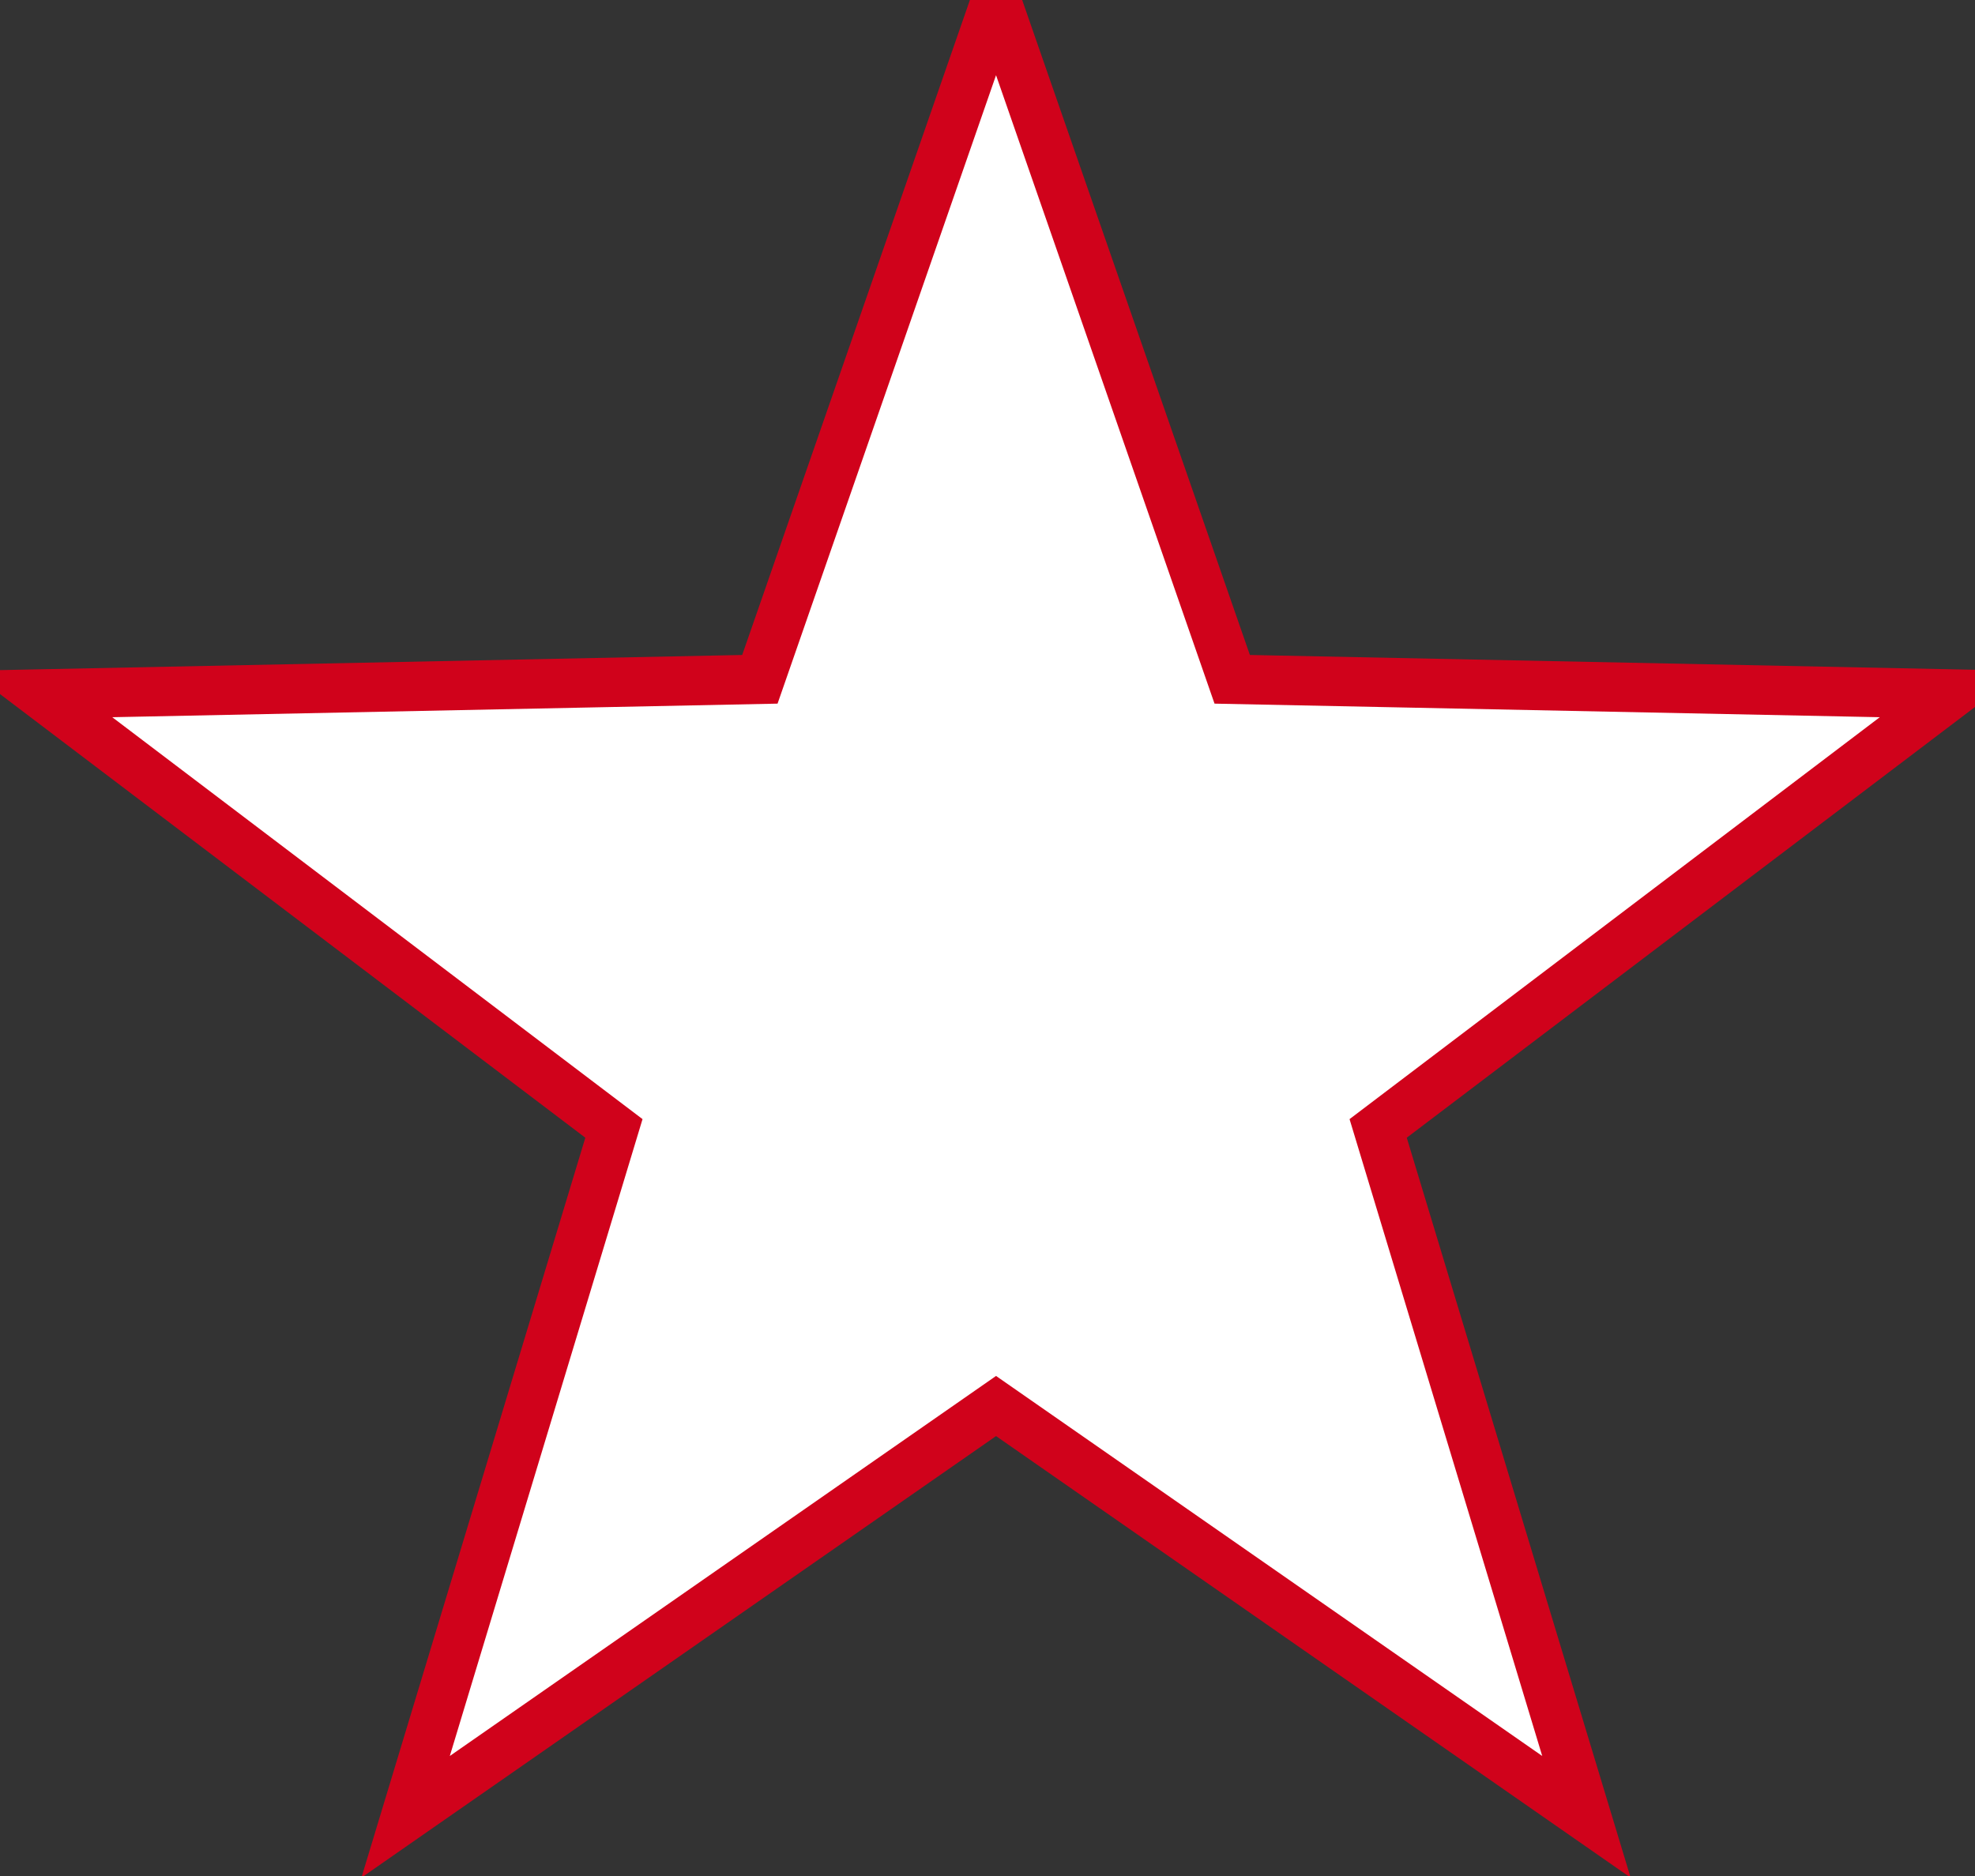 <?xml version="1.0" encoding="UTF-8"?>
<svg width="40px" height="38px" viewBox="0 0 40 38" version="1.1" xmlns="http://www.w3.org/2000/svg" xmlns:xlink="http://www.w3.org/1999/xlink">
    <rect x="0" y="0" width="40" height="38" fill="#333333" stroke="none"/>
    <!-- Generator: Sketch 46.2 (44496) - http://www.bohemiancoding.com/sketch -->
    <title>Star Copy 4</title>
    <desc>Created with Sketch.</desc>
    <defs></defs>
    <g id="Welcome" stroke="none" stroke-width="1" fill="none" fill-rule="evenodd">
        <g id="desktop_product_VOICE" transform="translate(-1250, -4809)" stroke="#D0021B" fill="#FFFFFF">
            <g id="Group-2-Copy-2" transform="translate(1065, 4809)">
                <polygon id="Star-Copy-4" points="205.173 28.48 193.215 36.801 197.434 22.857 185.825 14.057 200.39 13.76 205.173 0 209.956 13.76 224.52 14.057 212.912 22.857 217.13 36.801"></polygon>
            </g>
        </g>
    </g>
</svg>